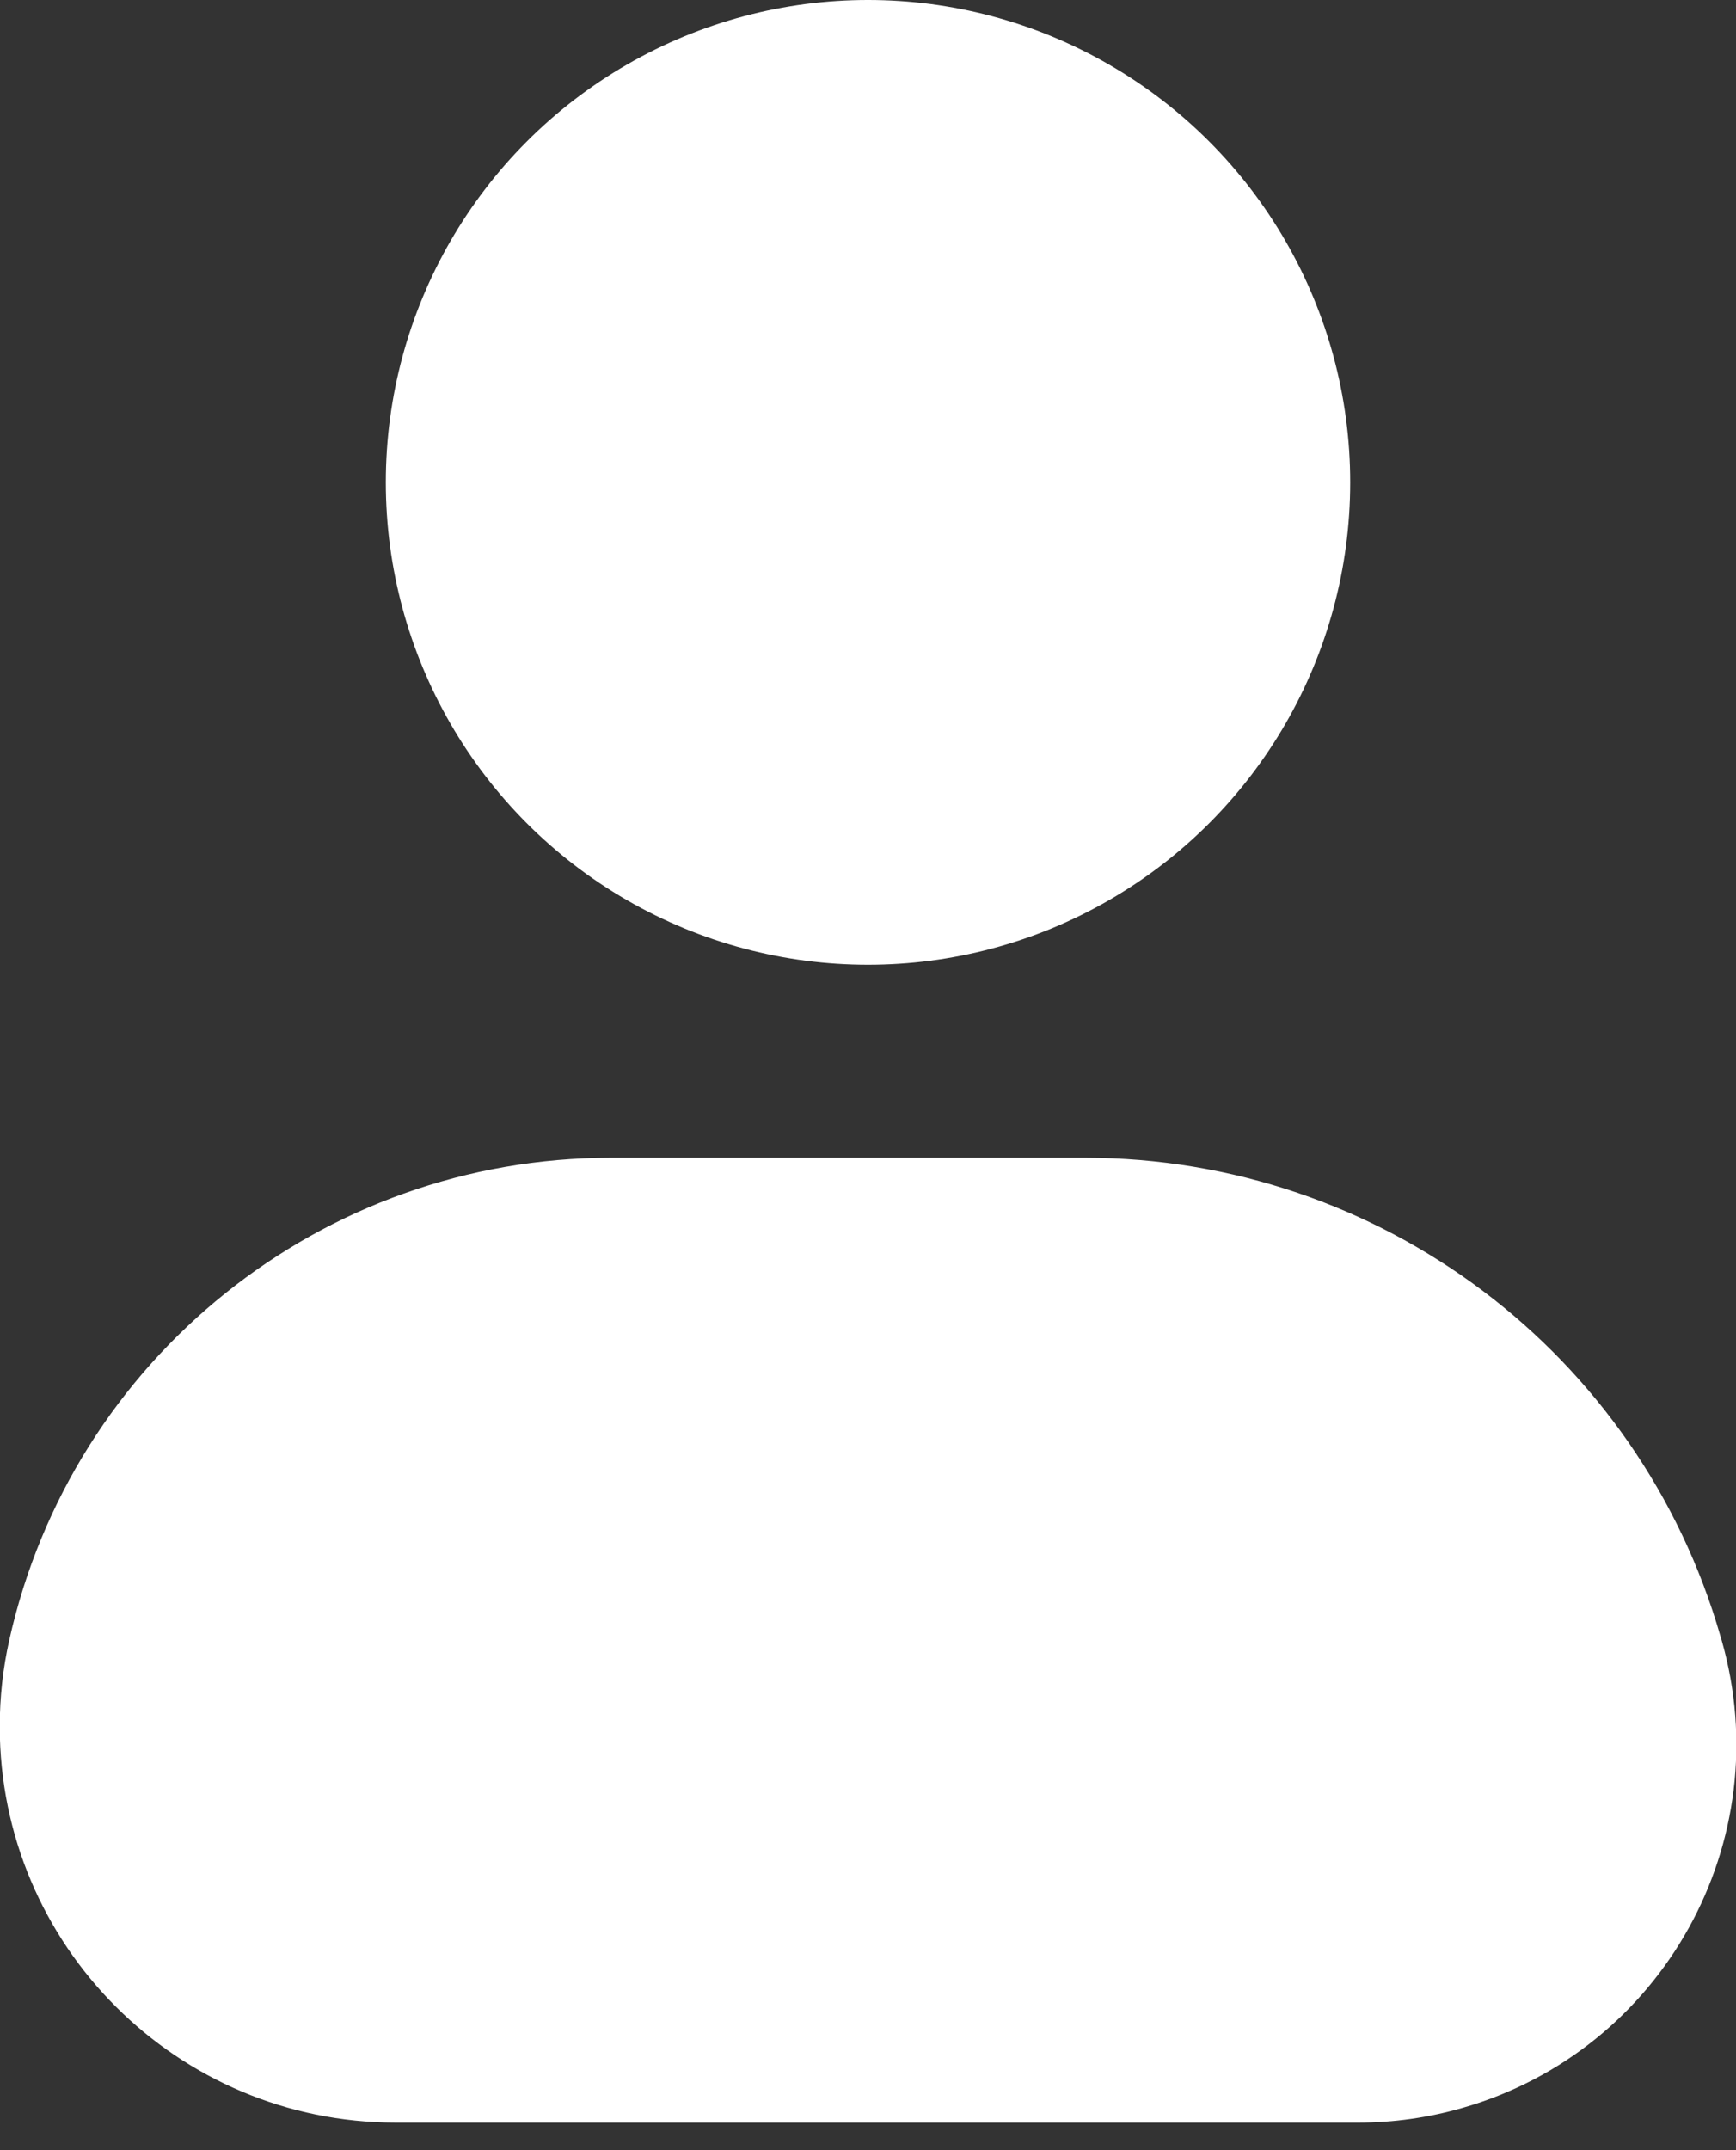 <?xml version="1.0" encoding="UTF-8"?>
<svg width="21px" height="26px" viewBox="0 0 21 26" version="1.1" xmlns="http://www.w3.org/2000/svg" xmlns:xlink="http://www.w3.org/1999/xlink">
    <rect x="0" y="0" width="21" height="26" fill="#333333" stroke="none"/>
    <!-- Generator: Sketch 52.5 (67469) - http://www.bohemiancoding.com/sketch -->
    <title>icon_me@2x</title>
    <desc>Created with Sketch.</desc>
    <g id="聊天" stroke="none" stroke-width="1" fill="none" fill-rule="evenodd">
        <g id="聊天-发送" transform="translate(-132, -572)" fill="#FFFFFF" fill-rule="nonzero">
            <g id="功能" transform="translate(0, 443)">
                <g id="icon_me" transform="translate(132, 129)">
                    <circle id="椭圆形" cx="10.5" cy="5.833" r="5.833"></circle>
                    <path d="M7.39,14 L13.125,14 C16.693,14 19.83,16.363 20.814,19.793 L20.826,19.833 C21.522,22.26 20.119,24.793 17.692,25.489 C17.282,25.607 16.858,25.667 16.431,25.667 L4.787,25.667 C2.142,25.667 -0.003,23.522 -0.003,20.876 C-0.003,20.526 0.035,20.176 0.112,19.833 L0.112,19.833 C0.872,16.424 3.897,14 7.39,14 Z" id="矩形"></path>
                </g>
            </g>
        </g>
    </g>
</svg>